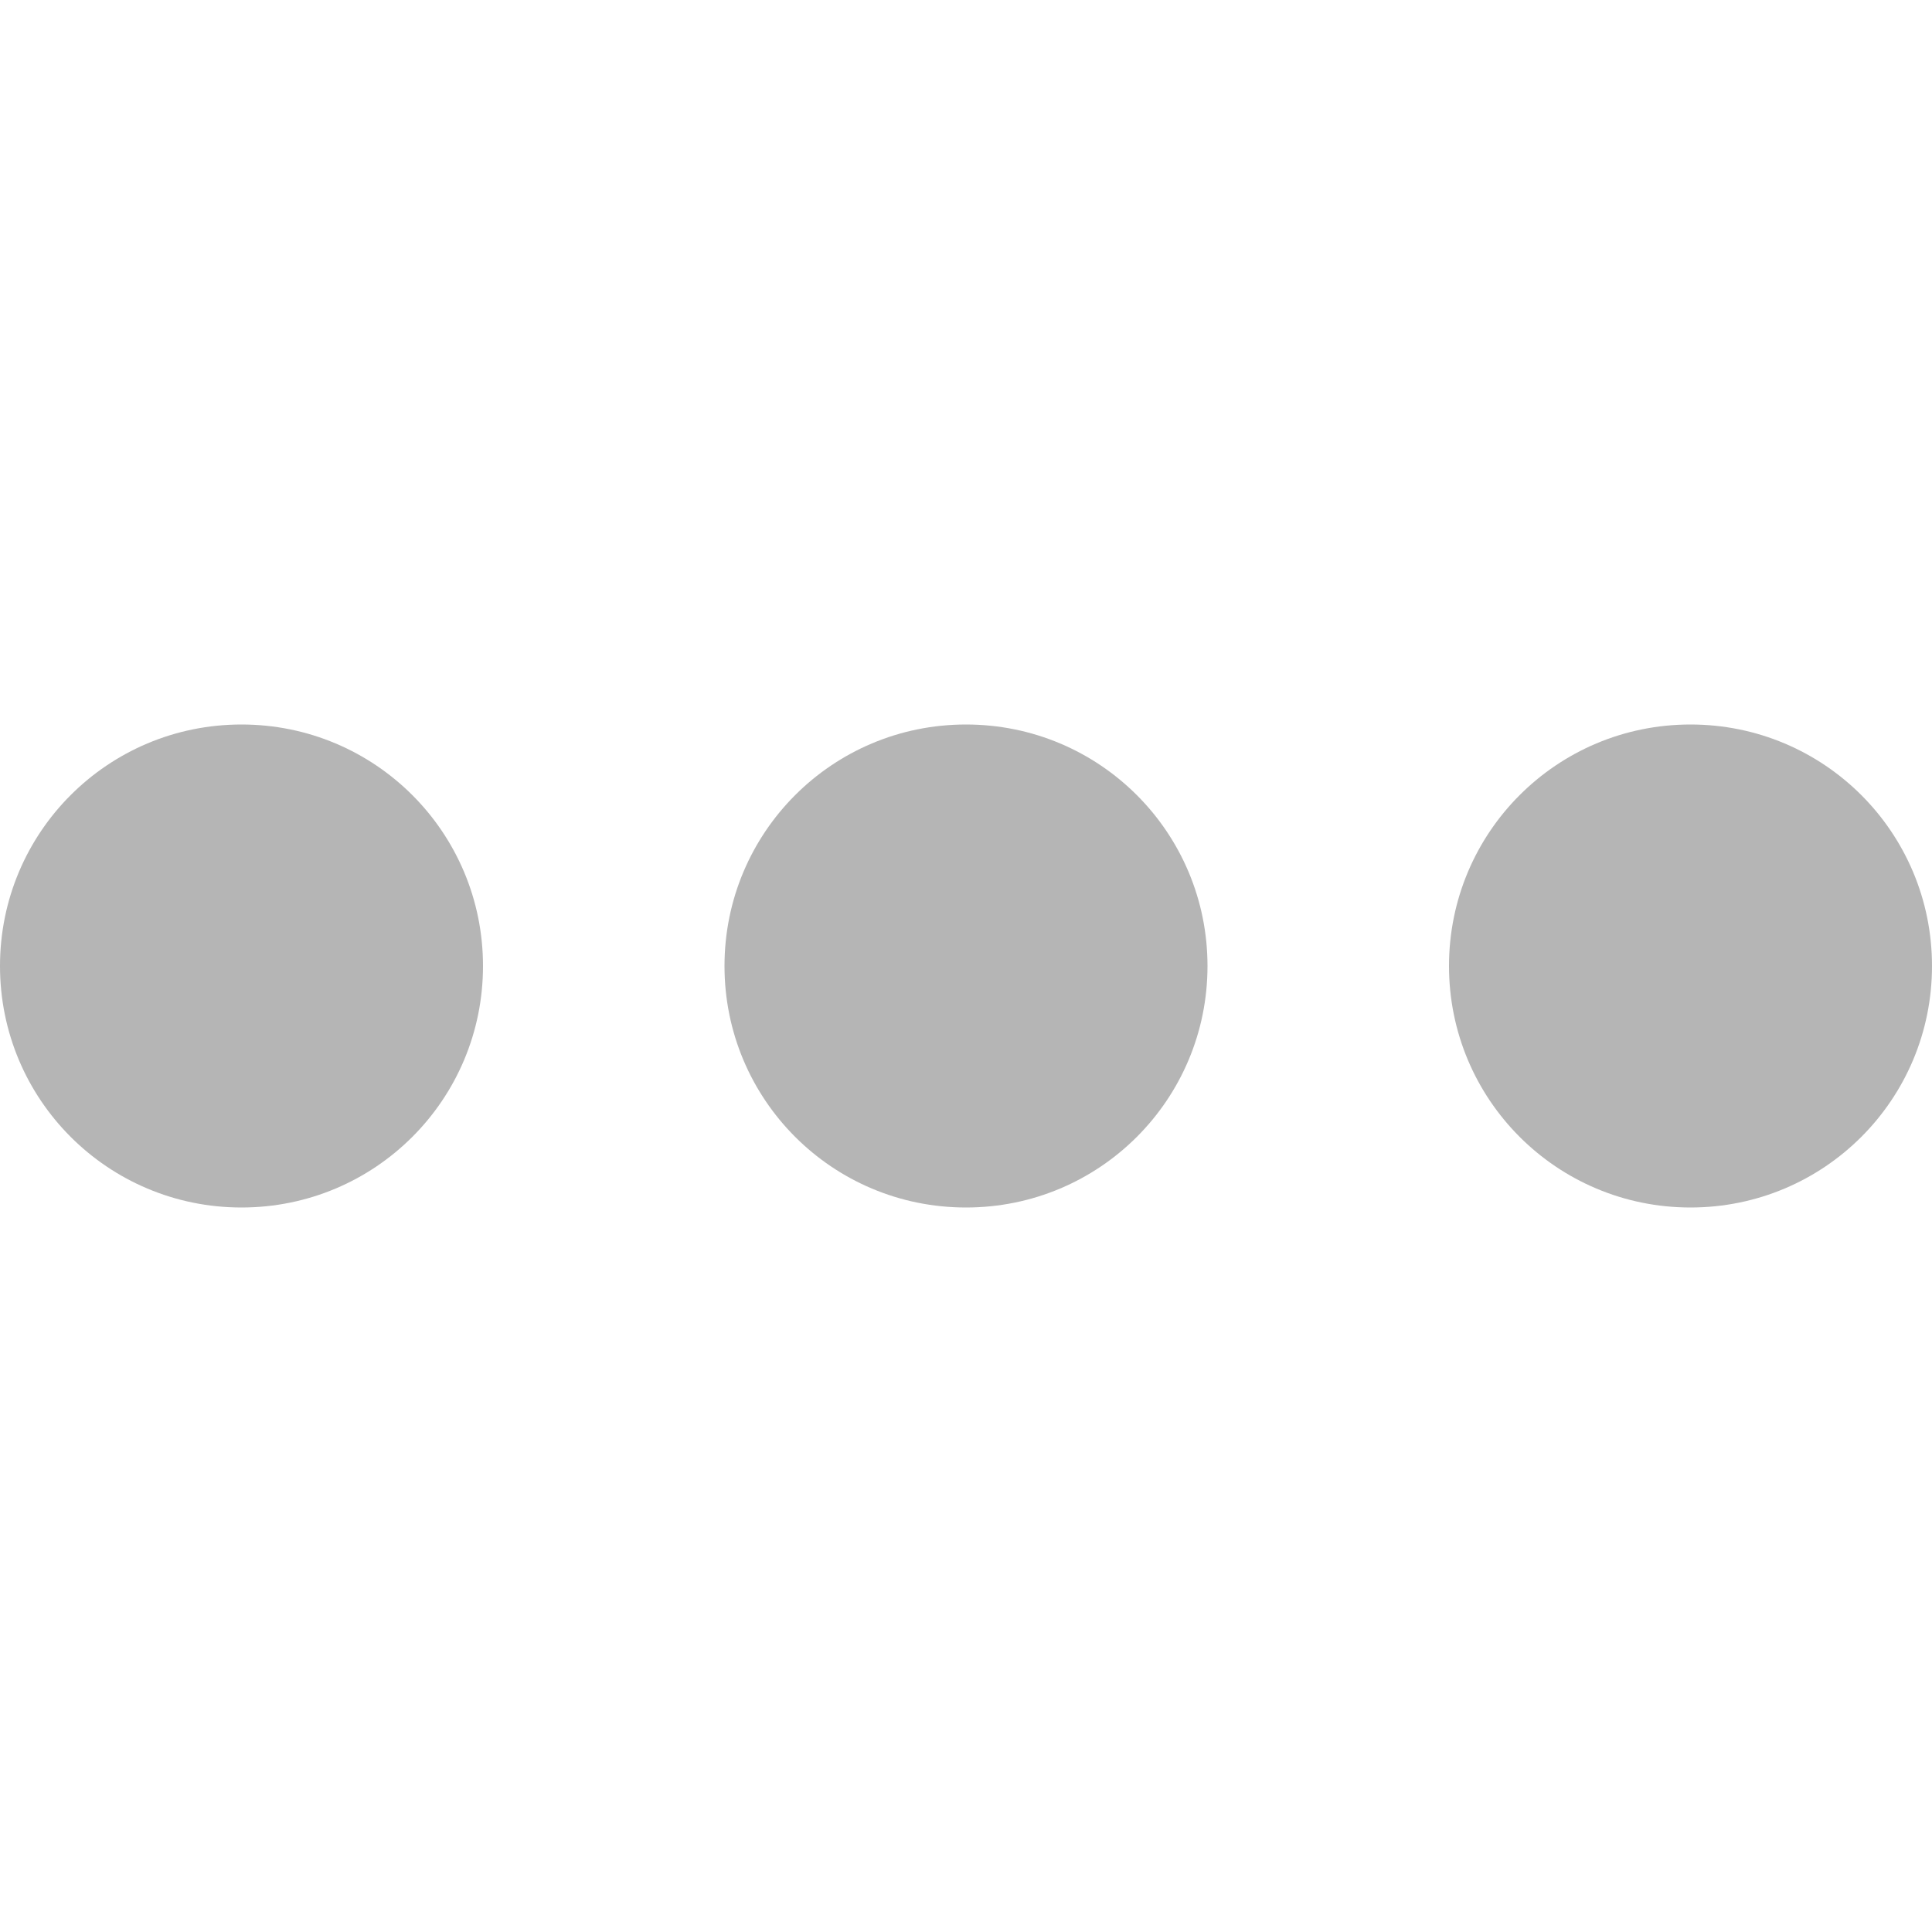 <svg  version="1.1" xmlns="http://www.w3.org/2000/svg"  height="22" width="22" viewBox="0 0 24 24"  role="img" ><title ></title><path fill="#b5b5b5" d="M12.00,9.00 C10.34,9.00 9.00,10.34 9.00,12.00 C9.00,13.66 10.34,15.00 12.00,15.00 C13.66,15.00 15.00,13.66 15.00,12.00 C15.00,10.34 13.66,9.00 12.00,9.00 M3.00,9.00 C4.66,9.00 6.00,10.34 6.00,12.00 C6.00,13.66 4.66,15.00 3.00,15.00 C1.34,15.00 0.00,13.66 0.00,12.00 C0.00,10.34 1.34,9.00 3.00,9.00 Z M21.00,9.00 C22.66,9.00 24.00,10.34 24.00,12.00 C24.00,13.66 22.66,15.00 21.00,15.00 C19.34,15.00 18.00,13.66 18.00,12.00 C18.00,10.34 19.34,9.00 21.00,9.00 Z" data-reactid="102"></path></svg>